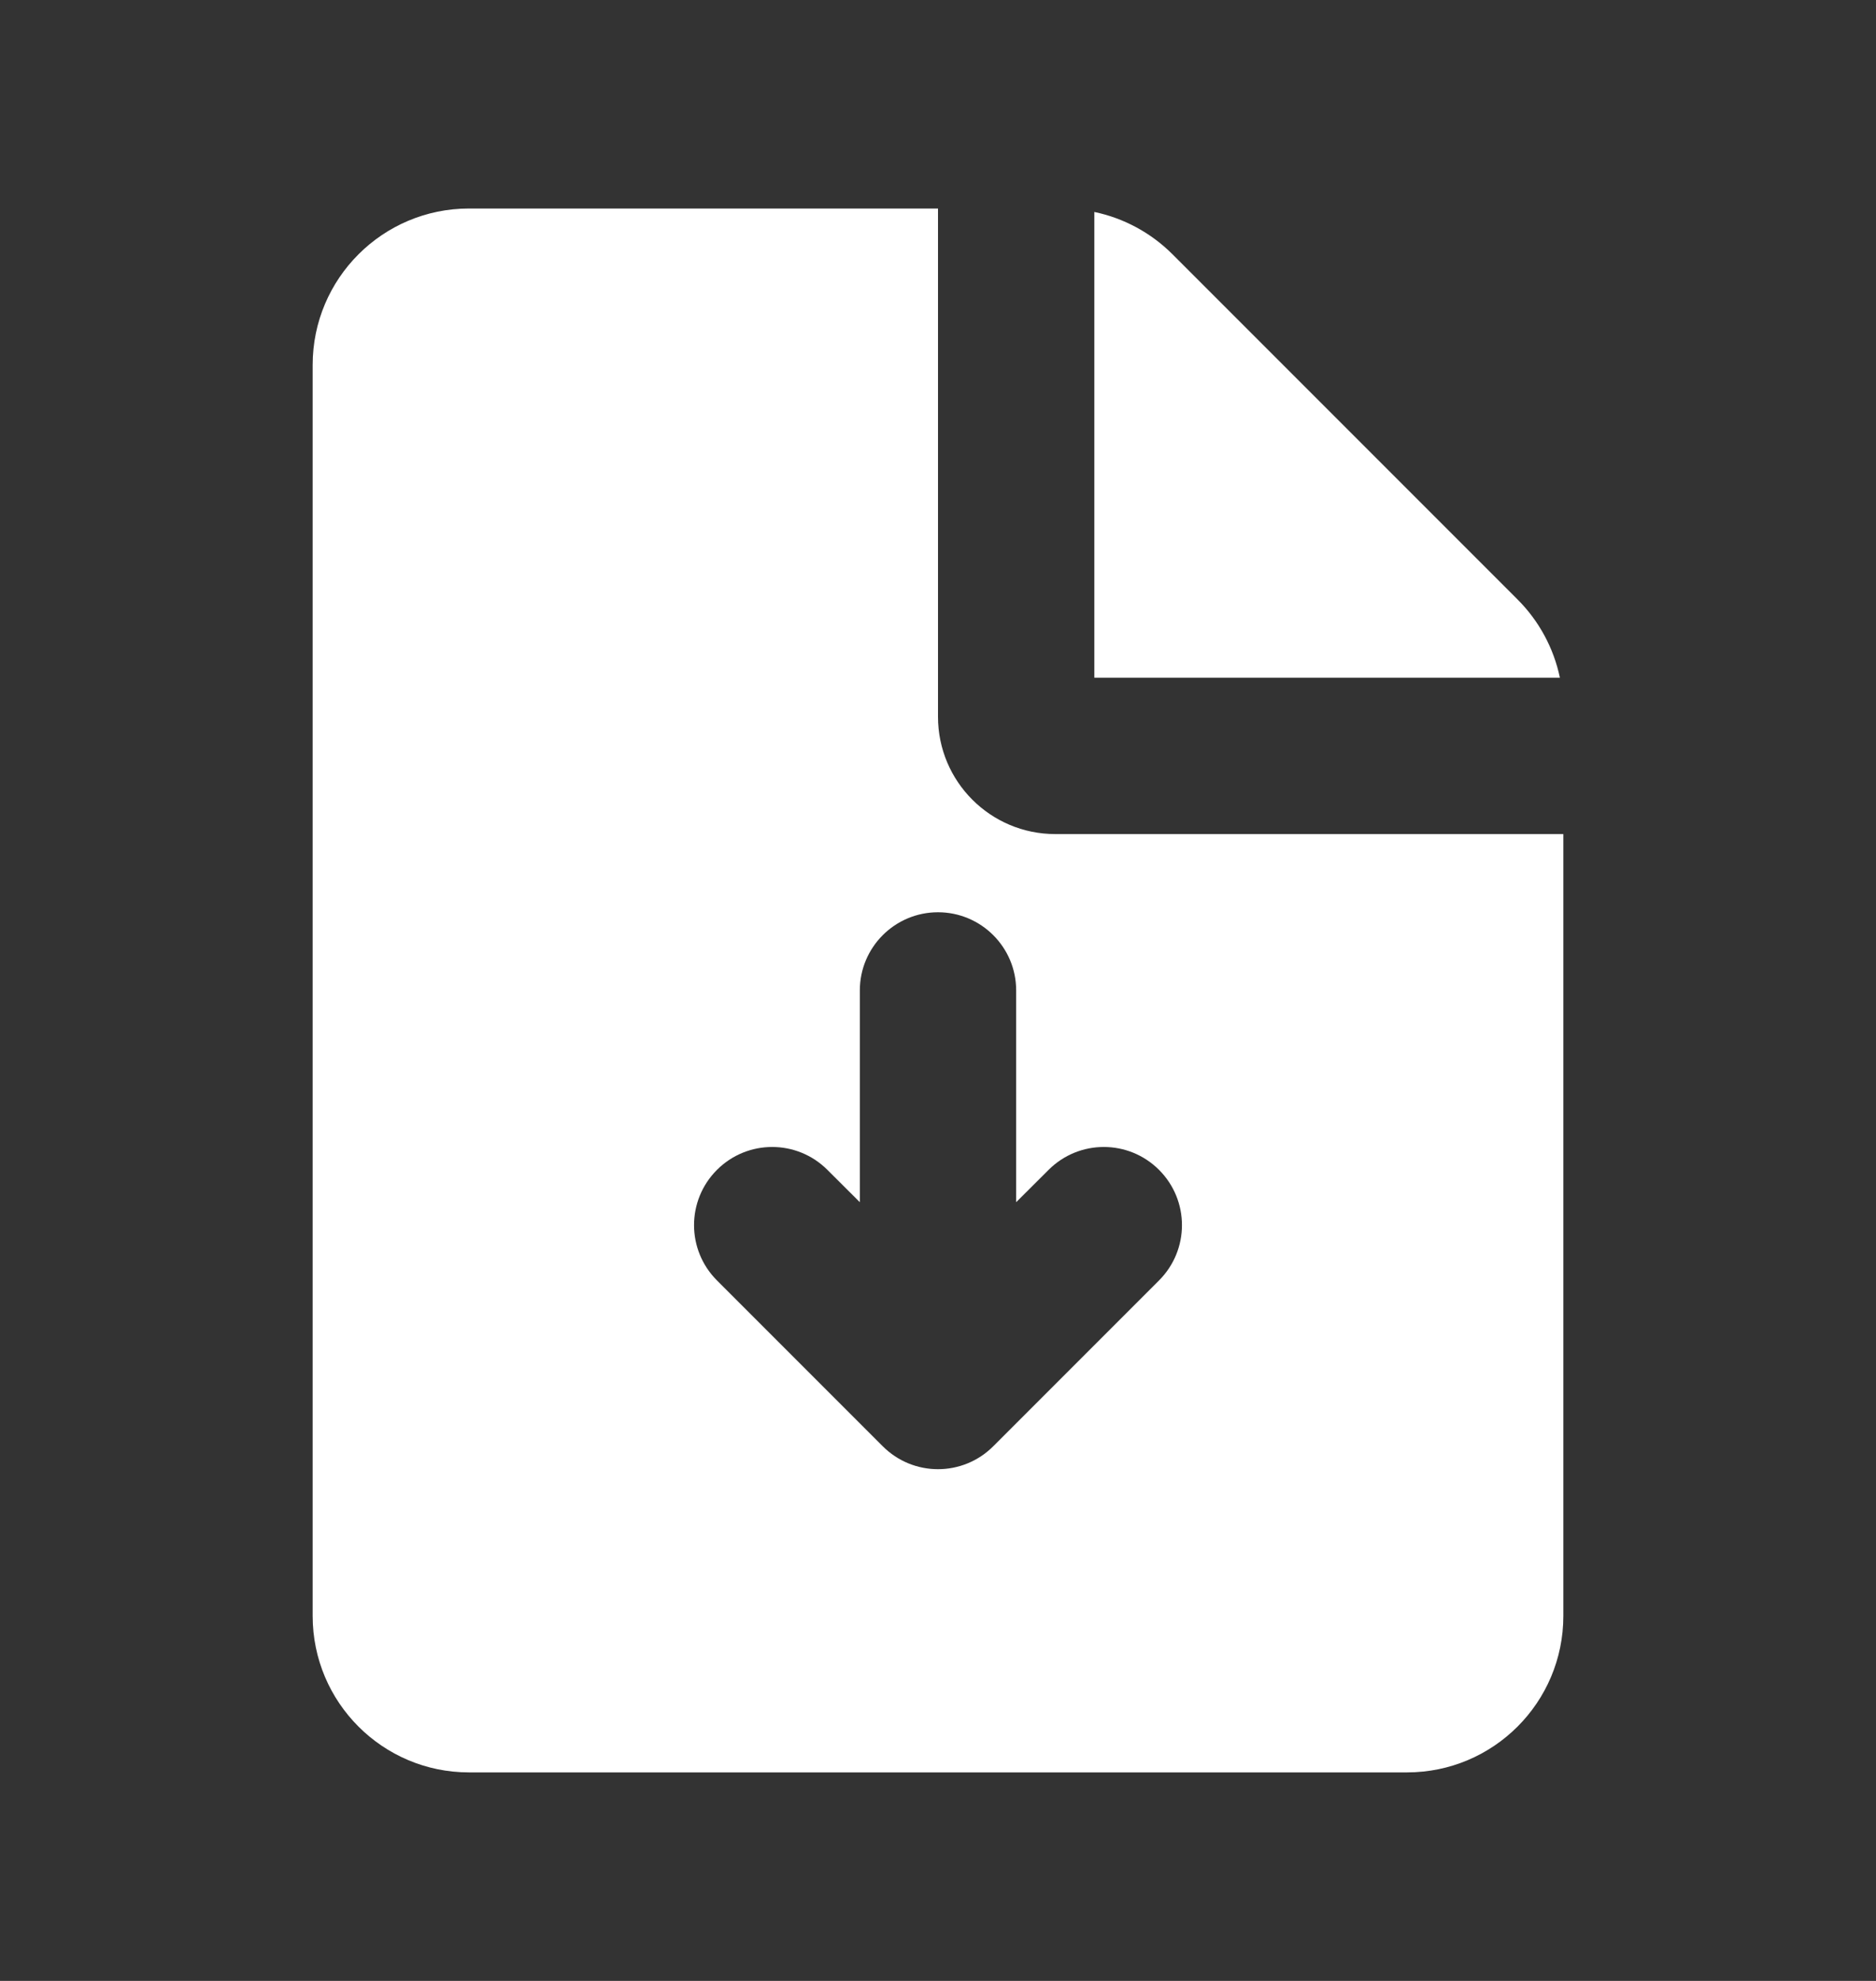 <svg xmlns="http://www.w3.org/2000/svg" width="18" height="19" viewBox="0 0 18 19" fill="none">
  <rect x="0" y="0" width="18" height="19" fill="#333333" stroke="none"/>
  <g clip-path="url(#clip0_2051_101483)">
    <path fill-rule="evenodd" clip-rule="evenodd" d="M9 2V6.875C9 7.496 9.504 8 10.125 8H15V15.5C15 16.328 14.329 17 13.5 17H4.5C3.672 17 3 16.328 3 15.5V3.5C3 2.672 3.672 2 4.5 2H9ZM9 8.75C8.586 8.75 8.25 9.086 8.25 9.5V11.531L7.939 11.221C7.646 10.928 7.172 10.928 6.879 11.221C6.586 11.514 6.586 11.988 6.879 12.281L8.47 13.872C8.763 14.165 9.237 14.165 9.53 13.872L11.121 12.281C11.414 11.988 11.414 11.514 11.121 11.221C10.828 10.928 10.354 10.928 10.061 11.221L9.75 11.531V9.5C9.75 9.086 9.414 8.75 9 8.75ZM10.5 2.033C10.782 2.092 11.043 2.232 11.25 2.439L14.561 5.75C14.768 5.957 14.908 6.218 14.967 6.5H10.5V2.033Z" fill="white"/>
  </g>
  <defs>
    <clipPath id="clip0_2051_101483">
      <rect width="18" height="18" fill="white" transform="translate(0 0.5)"/>
    </clipPath>
  </defs>
</svg>